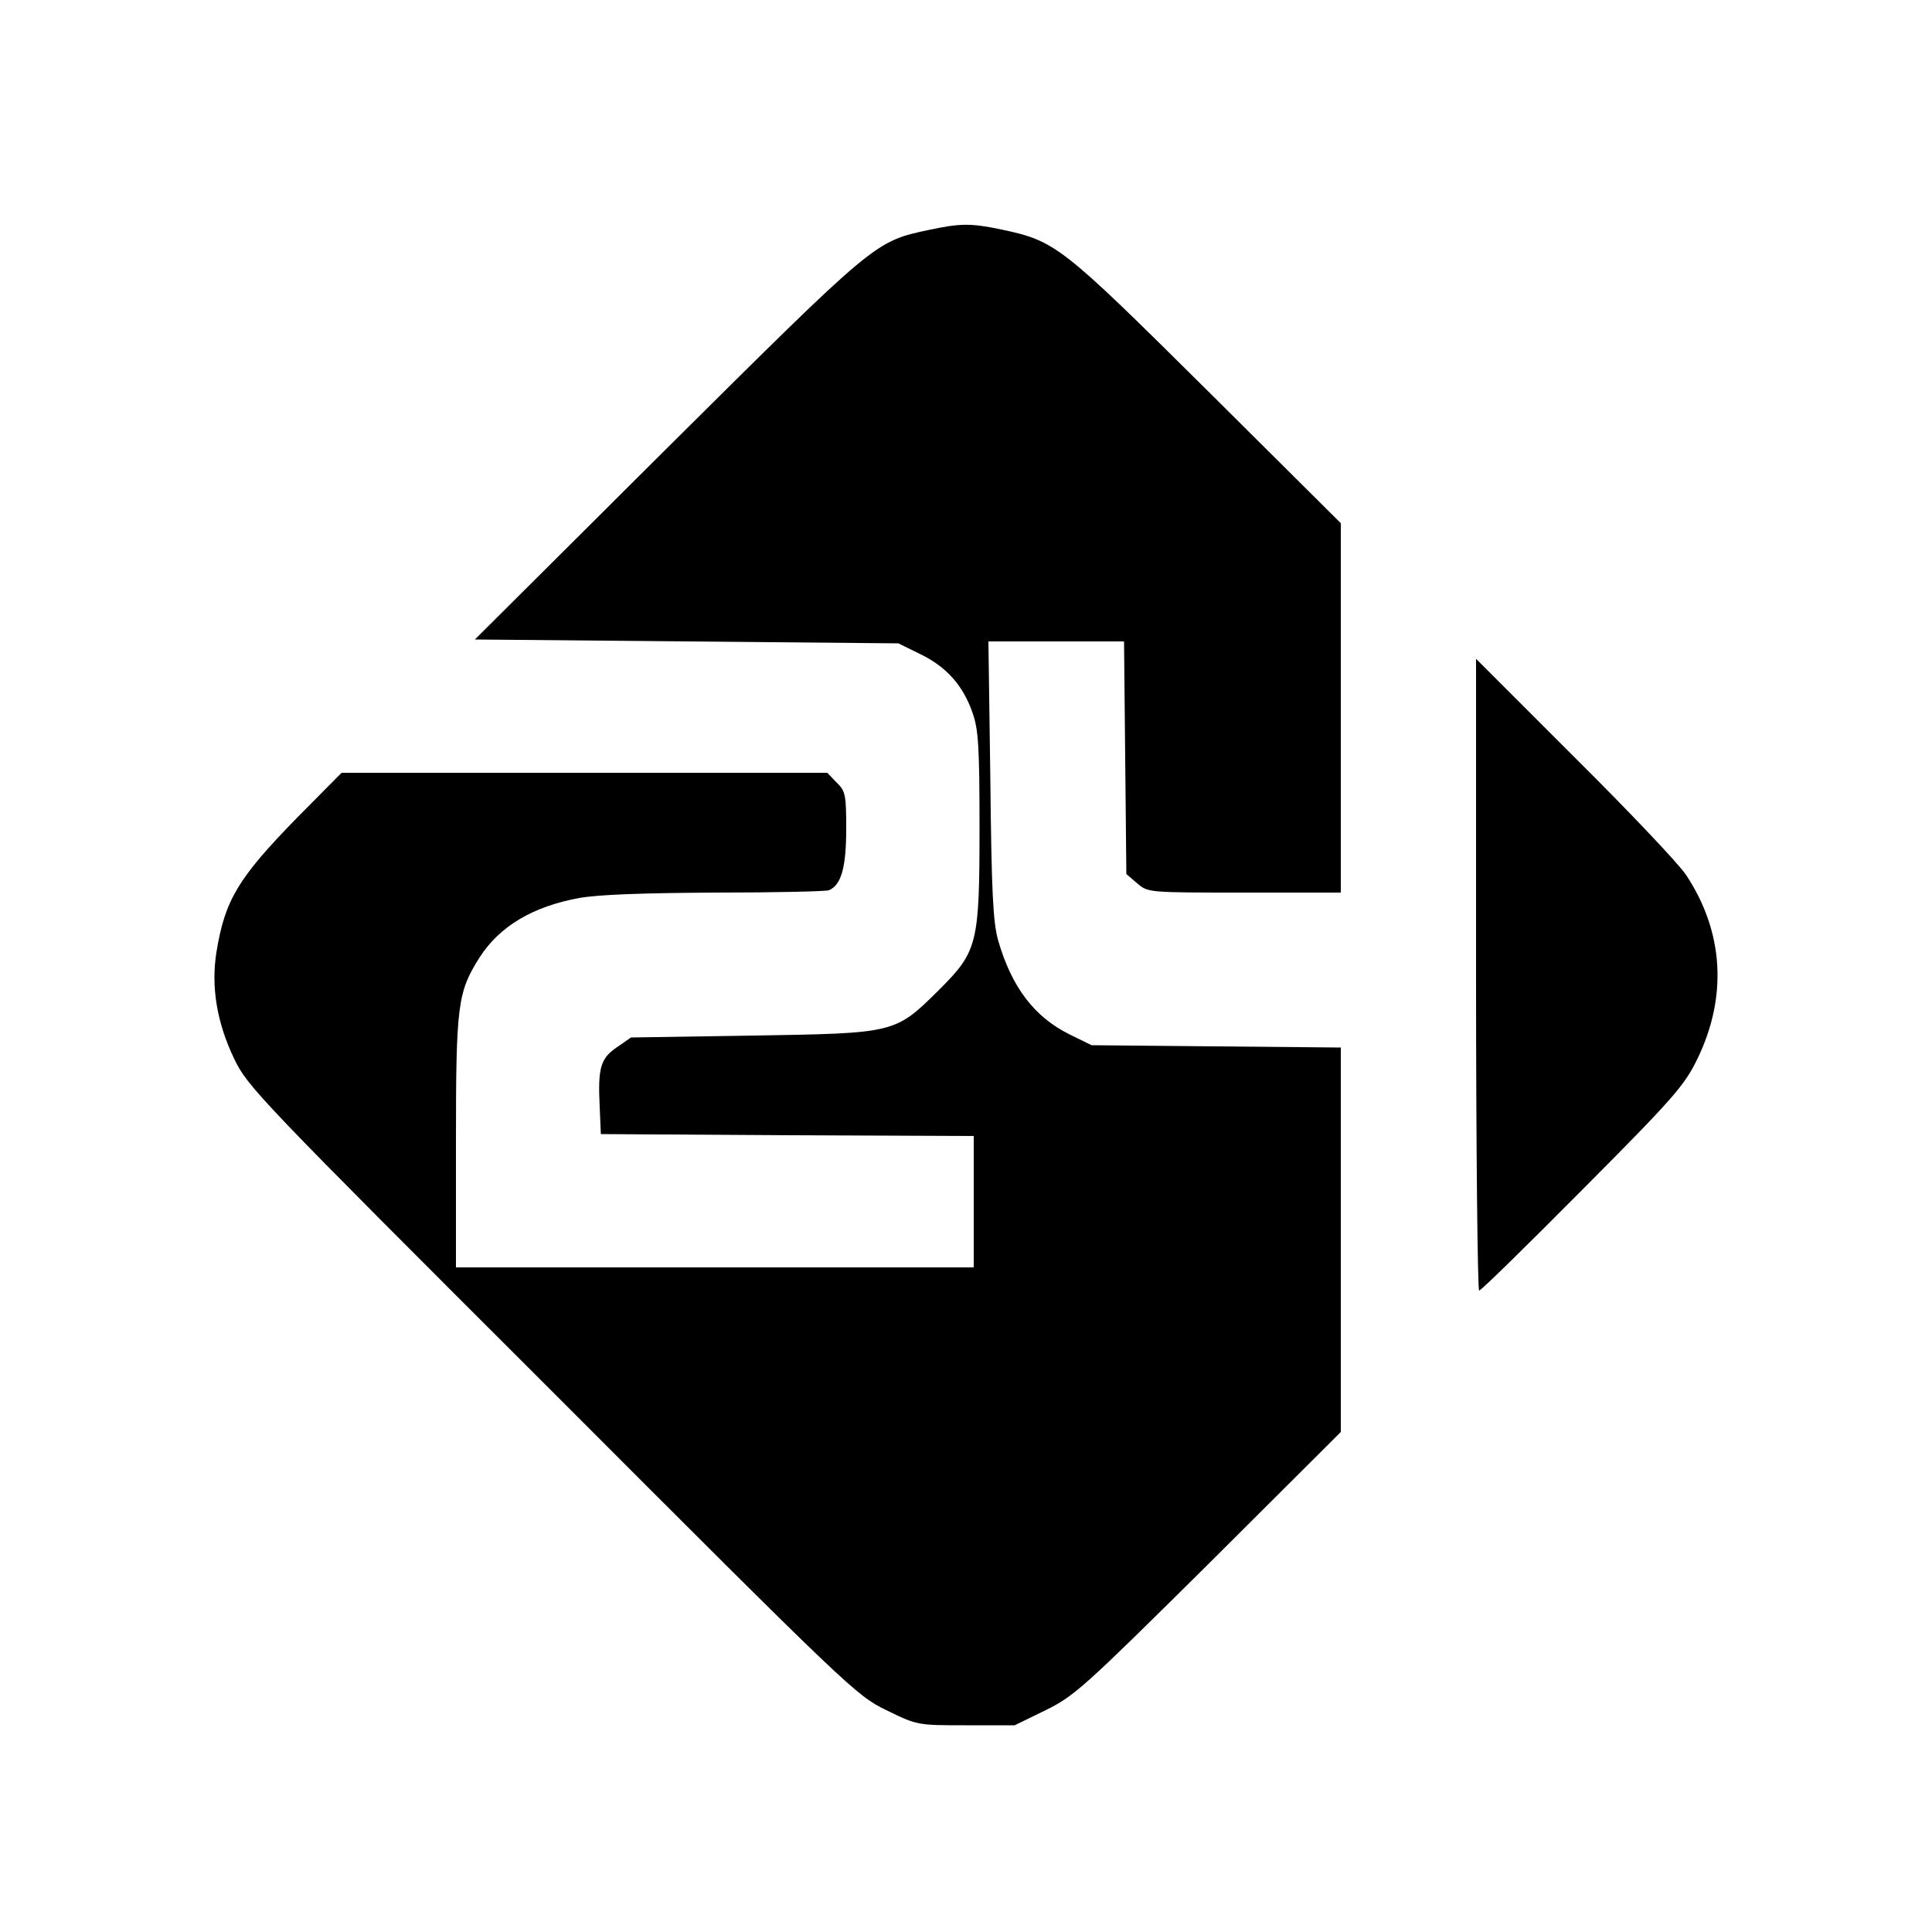 <?xml version="1.0" standalone="no"?>
<!DOCTYPE svg PUBLIC "-//W3C//DTD SVG 20010904//EN"
 "http://www.w3.org/TR/2001/REC-SVG-20010904/DTD/svg10.dtd">
<svg version="1.0" xmlns="http://www.w3.org/2000/svg"
 width="500pt" height="500pt" viewBox="0 0 500 500"
 preserveAspectRatio="xMidYMid meet">
<g transform="translate(0,500) scale(0.1,-0.1)"
fill="#000000" stroke="none">
<path d="M2404 4405 c-141 -30 -137 -28 -677 -564 l-498 -496 548 -5 548 -5
57 -28 c68 -33 111 -82 135 -152 15 -42 18 -87 18 -295 0 -303 -5 -322 -104
-421 -115 -114 -113 -113 -482 -119 l-316 -5 -36 -25 c-43 -29 -50 -53 -45
-155 l3 -70 483 -3 482 -2 0 -170 0 -170 -670 0 -670 0 0 323 c0 356 4 389 61
479 52 81 138 132 258 154 51 9 166 13 353 14 152 0 284 3 293 6 32 13 45 59
45 159 0 88 -2 98 -25 120 l-24 25 -629 0 -628 0 -116 -117 c-152 -156 -186
-212 -208 -348 -14 -89 1 -181 46 -275 35 -73 62 -101 823 -861 772 -773 787
-787 865 -825 80 -39 80 -39 206 -39 l126 0 80 39 c75 37 98 58 422 379 l342
341 0 498 0 497 -322 3 -323 3 -57 28 c-91 45 -150 122 -185 244 -13 47 -17
123 -20 416 l-5 357 175 0 176 0 3 -301 3 -301 28 -24 c28 -24 28 -24 278 -24
l249 0 0 478 0 478 -347 345 c-378 375 -391 385 -531 415 -81 17 -108 16 -188
-1z"/>
<path d="M3820 2477 c0 -449 4 -817 8 -817 5 0 125 118 269 263 237 238 263
269 296 337 78 161 68 328 -29 475 -18 28 -148 165 -289 305 l-255 255 0 -818z"/>
</g>
</svg>
